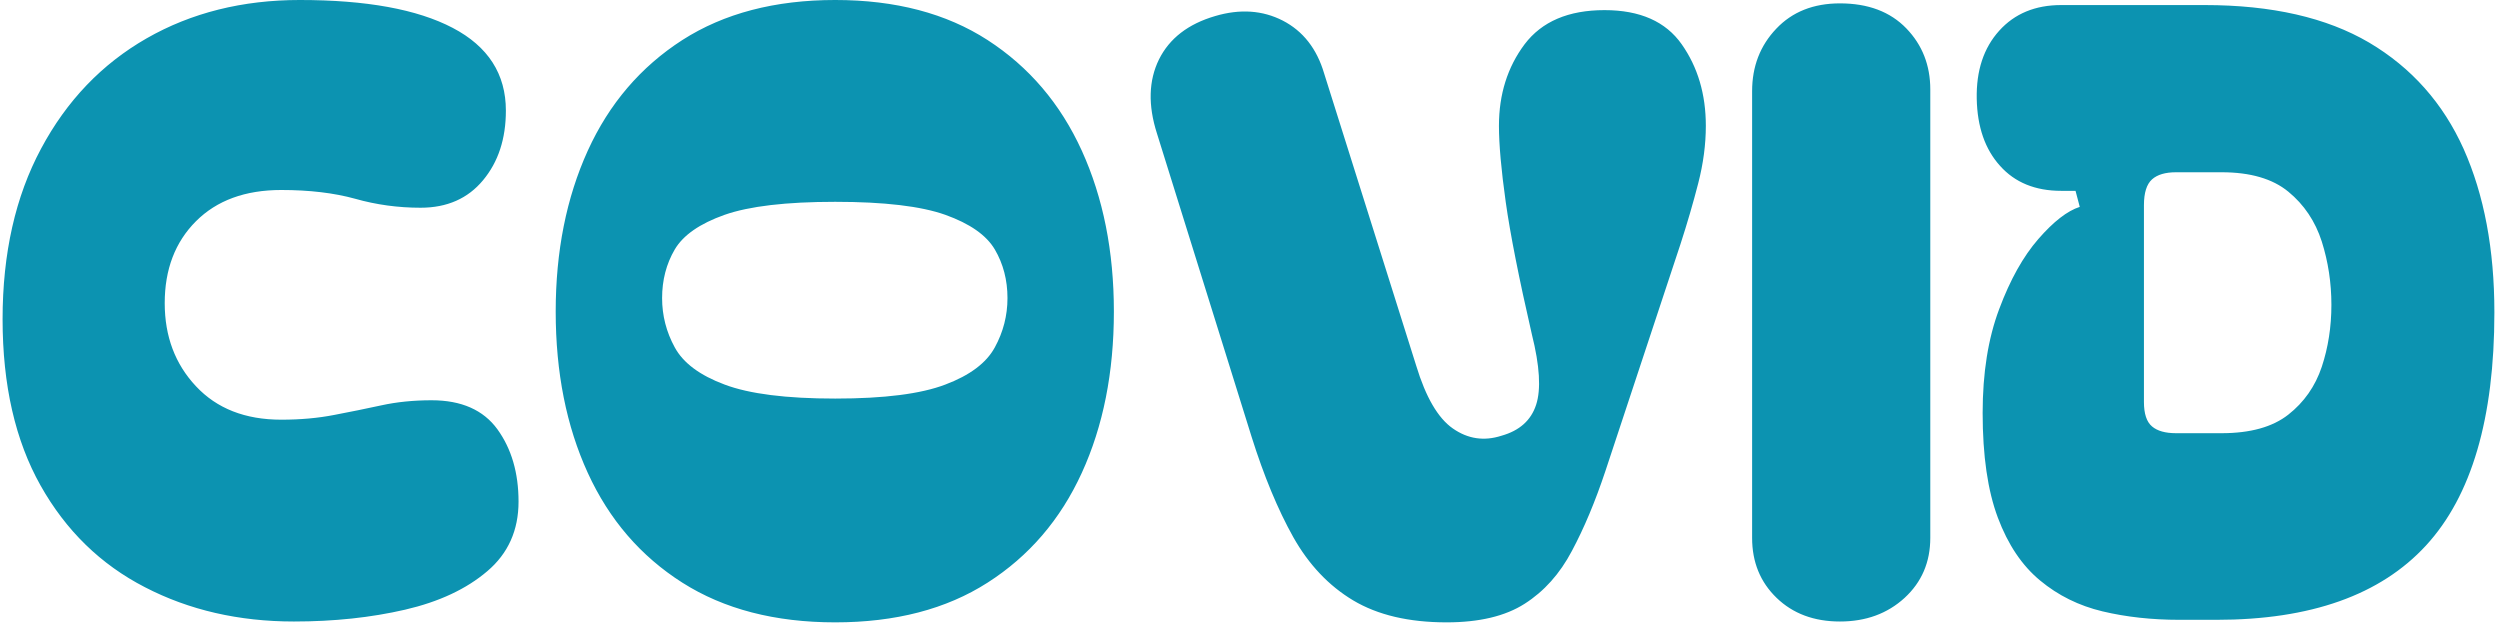 <svg xmlns="http://www.w3.org/2000/svg" version="1.1" xmlns:xlink="http://www.w3.org/1999/xlink" xmlns:svgjs="http://svgjs.dev/svgjs" width="2000" height="499" viewBox="0 0 2000 499"><g transform="matrix(1,0,0,1,-1.212,-0.556)"><svg viewBox="0 0 396 99" data-background-color="#ffffff" preserveAspectRatio="xMidYMid meet" height="499" width="2000" xmlns="http://www.w3.org/2000/svg" xmlns:xlink="http://www.w3.org/1999/xlink"><g id="tight-bounds" transform="matrix(1,0,0,1,0.24,0.11)"><svg viewBox="0 0 395.52 98.779" height="98.779" width="395.52"><g><svg viewBox="0 0 395.52 98.779" height="98.779" width="395.52"><g><svg viewBox="0 0 395.52 98.779" height="98.779" width="395.52"><g id="textblocktransform"><svg viewBox="0 0 395.52 98.779" height="98.779" width="395.52" id="textblock"><g><svg viewBox="0 0 395.52 98.779" height="98.779" width="395.52"><g transform="matrix(1,0,0,1,0,0)"><svg width="395.52" viewBox="1.55 -36.7 147.54 36.85" height="98.779" data-palette-color="#0c93b1"><g class="wordmark-text-0" data-fill-palette-color="primary" id="text-0"><path d="M18.8 0.1L18.8 0.1Q13.9 0.1 9.98-1.93 6.05-3.95 3.8-7.95 1.55-11.95 1.55-17.8L1.55-17.8Q1.55-23.65 3.83-27.9 6.1-32.15 10.08-34.43 14.05-36.7 19.15-36.7L19.15-36.7Q25.05-36.7 28.2-35.05 31.35-33.4 31.35-30.15L31.35-30.15Q31.35-27.65 30-26.03 28.65-24.4 26.3-24.4L26.3-24.4Q24.3-24.4 22.43-24.93 20.55-25.45 18.05-25.45L18.05-25.45Q14.85-25.45 13-23.6 11.15-21.75 11.15-18.75L11.15-18.75Q11.15-15.8 13-13.83 14.85-11.85 18.05-11.85L18.05-11.85Q19.75-11.85 21.18-12.13 22.6-12.4 23.98-12.7 25.35-13 26.95-13L26.95-13Q29.6-13 30.85-11.28 32.1-9.55 32.1-7L32.1-7Q32.1-4.45 30.25-2.88 28.4-1.3 25.38-0.6 22.35 0.1 18.8 0.1ZM50.85 0.15L50.85 0.15Q45.5 0.15 41.8-2.2 38.1-4.55 36.2-8.7 34.3-12.85 34.3-18.25L34.3-18.25Q34.3-23.6 36.2-27.78 38.1-31.95 41.8-34.33 45.5-36.7 50.85-36.7L50.85-36.7Q56.2-36.7 59.87-34.33 63.55-31.95 65.45-27.78 67.35-23.6 67.35-18.25L67.35-18.25Q67.35-12.85 65.45-8.7 63.55-4.55 59.87-2.2 56.2 0.15 50.85 0.15ZM40.6-19.05L40.6-19.05Q40.6-17.5 41.35-16.13 42.1-14.75 44.3-13.93 46.5-13.1 50.85-13.1L50.85-13.1Q55.2-13.1 57.37-13.93 59.55-14.75 60.3-16.13 61.05-17.5 61.05-19.05L61.05-19.05Q61.05-20.65 60.3-21.93 59.55-23.2 57.37-23.98 55.2-24.75 50.85-24.75L50.85-24.75Q46.5-24.75 44.3-23.98 42.1-23.2 41.35-21.93 40.6-20.65 40.6-19.05ZM87.05 0.15L87.05 0.15Q83.7 0.15 81.52-1.15 79.35-2.45 77.97-4.9 76.6-7.35 75.5-10.85L75.5-10.85 69.9-28.8Q69.1-31.3 70.02-33.18 70.95-35.05 73.35-35.75L73.35-35.75Q75.55-36.4 77.35-35.48 79.15-34.55 79.8-32.35L79.8-32.35 85.25-15.05Q86.1-12.25 87.42-11.33 88.75-10.4 90.3-10.9L90.3-10.9Q91.9-11.35 92.35-12.73 92.8-14.1 92.1-16.9L92.1-16.9Q90.95-21.9 90.55-24.75 90.15-27.6 90.15-29.25L90.15-29.25Q90.15-32.05 91.67-34.08 93.2-36.1 96.4-36.1L96.4-36.1Q99.55-36.1 100.97-34.08 102.4-32.05 102.4-29.25L102.4-29.25Q102.4-27.6 101.95-25.85 101.5-24.1 100.9-22.25L100.9-22.25 96.45-8.8Q95.55-6.1 94.47-4.08 93.4-2.05 91.67-0.95 89.95 0.15 87.05 0.15ZM110.34 0.1L110.34 0.1Q108.04 0.1 106.59-1.3 105.14-2.7 105.14-4.85L105.14-4.85 105.14-31.3Q105.14-33.5 106.57-35 107.99-36.5 110.34-36.5L110.34-36.5Q112.84-36.5 114.27-35.02 115.69-33.55 115.69-31.4L115.69-31.4 115.69-4.85Q115.69-2.7 114.17-1.3 112.64 0.1 110.34 0.1ZM123.44-36.4L131.94-36.4Q137.89-36.4 141.67-34.18 145.44-31.95 147.27-27.88 149.09-23.8 149.09-18.2L149.09-18.2Q149.09-8.8 145.04-4.4 140.99 0 132.64 0L132.64 0 130.44 0Q127.99 0 125.89-0.5 123.79-1 122.19-2.33 120.59-3.65 119.69-6.05 118.79-8.45 118.79-12.25L118.79-12.25Q118.79-15.8 119.77-18.4 120.74-21 122.09-22.55 123.44-24.1 124.54-24.45L124.54-24.45 124.29-25.4 123.44-25.4Q121.14-25.4 119.82-26.88 118.49-28.35 118.44-30.85L118.44-30.85Q118.39-33.35 119.77-34.88 121.14-36.4 123.44-36.4L123.44-36.4ZM128.34-24.55L128.34-12.9Q128.34-11.85 128.82-11.45 129.29-11.05 130.24-11.05L130.24-11.05 132.94-11.05Q135.49-11.05 136.89-12.15 138.29-13.25 138.87-14.98 139.44-16.7 139.44-18.65L139.44-18.65Q139.44-20.6 138.87-22.4 138.29-24.2 136.89-25.35 135.49-26.5 132.94-26.5L132.94-26.5 130.24-26.5Q129.29-26.5 128.82-26.08 128.34-25.65 128.34-24.55L128.34-24.55Z" fill="#0c93b1" data-fill-palette-color="primary"></path></g></svg></g></svg></g></svg></g></svg></g></svg></g><defs></defs></svg><rect width="395.52" height="98.779" fill="none" stroke="none" visibility="hidden"></rect></g></svg></g></svg>
